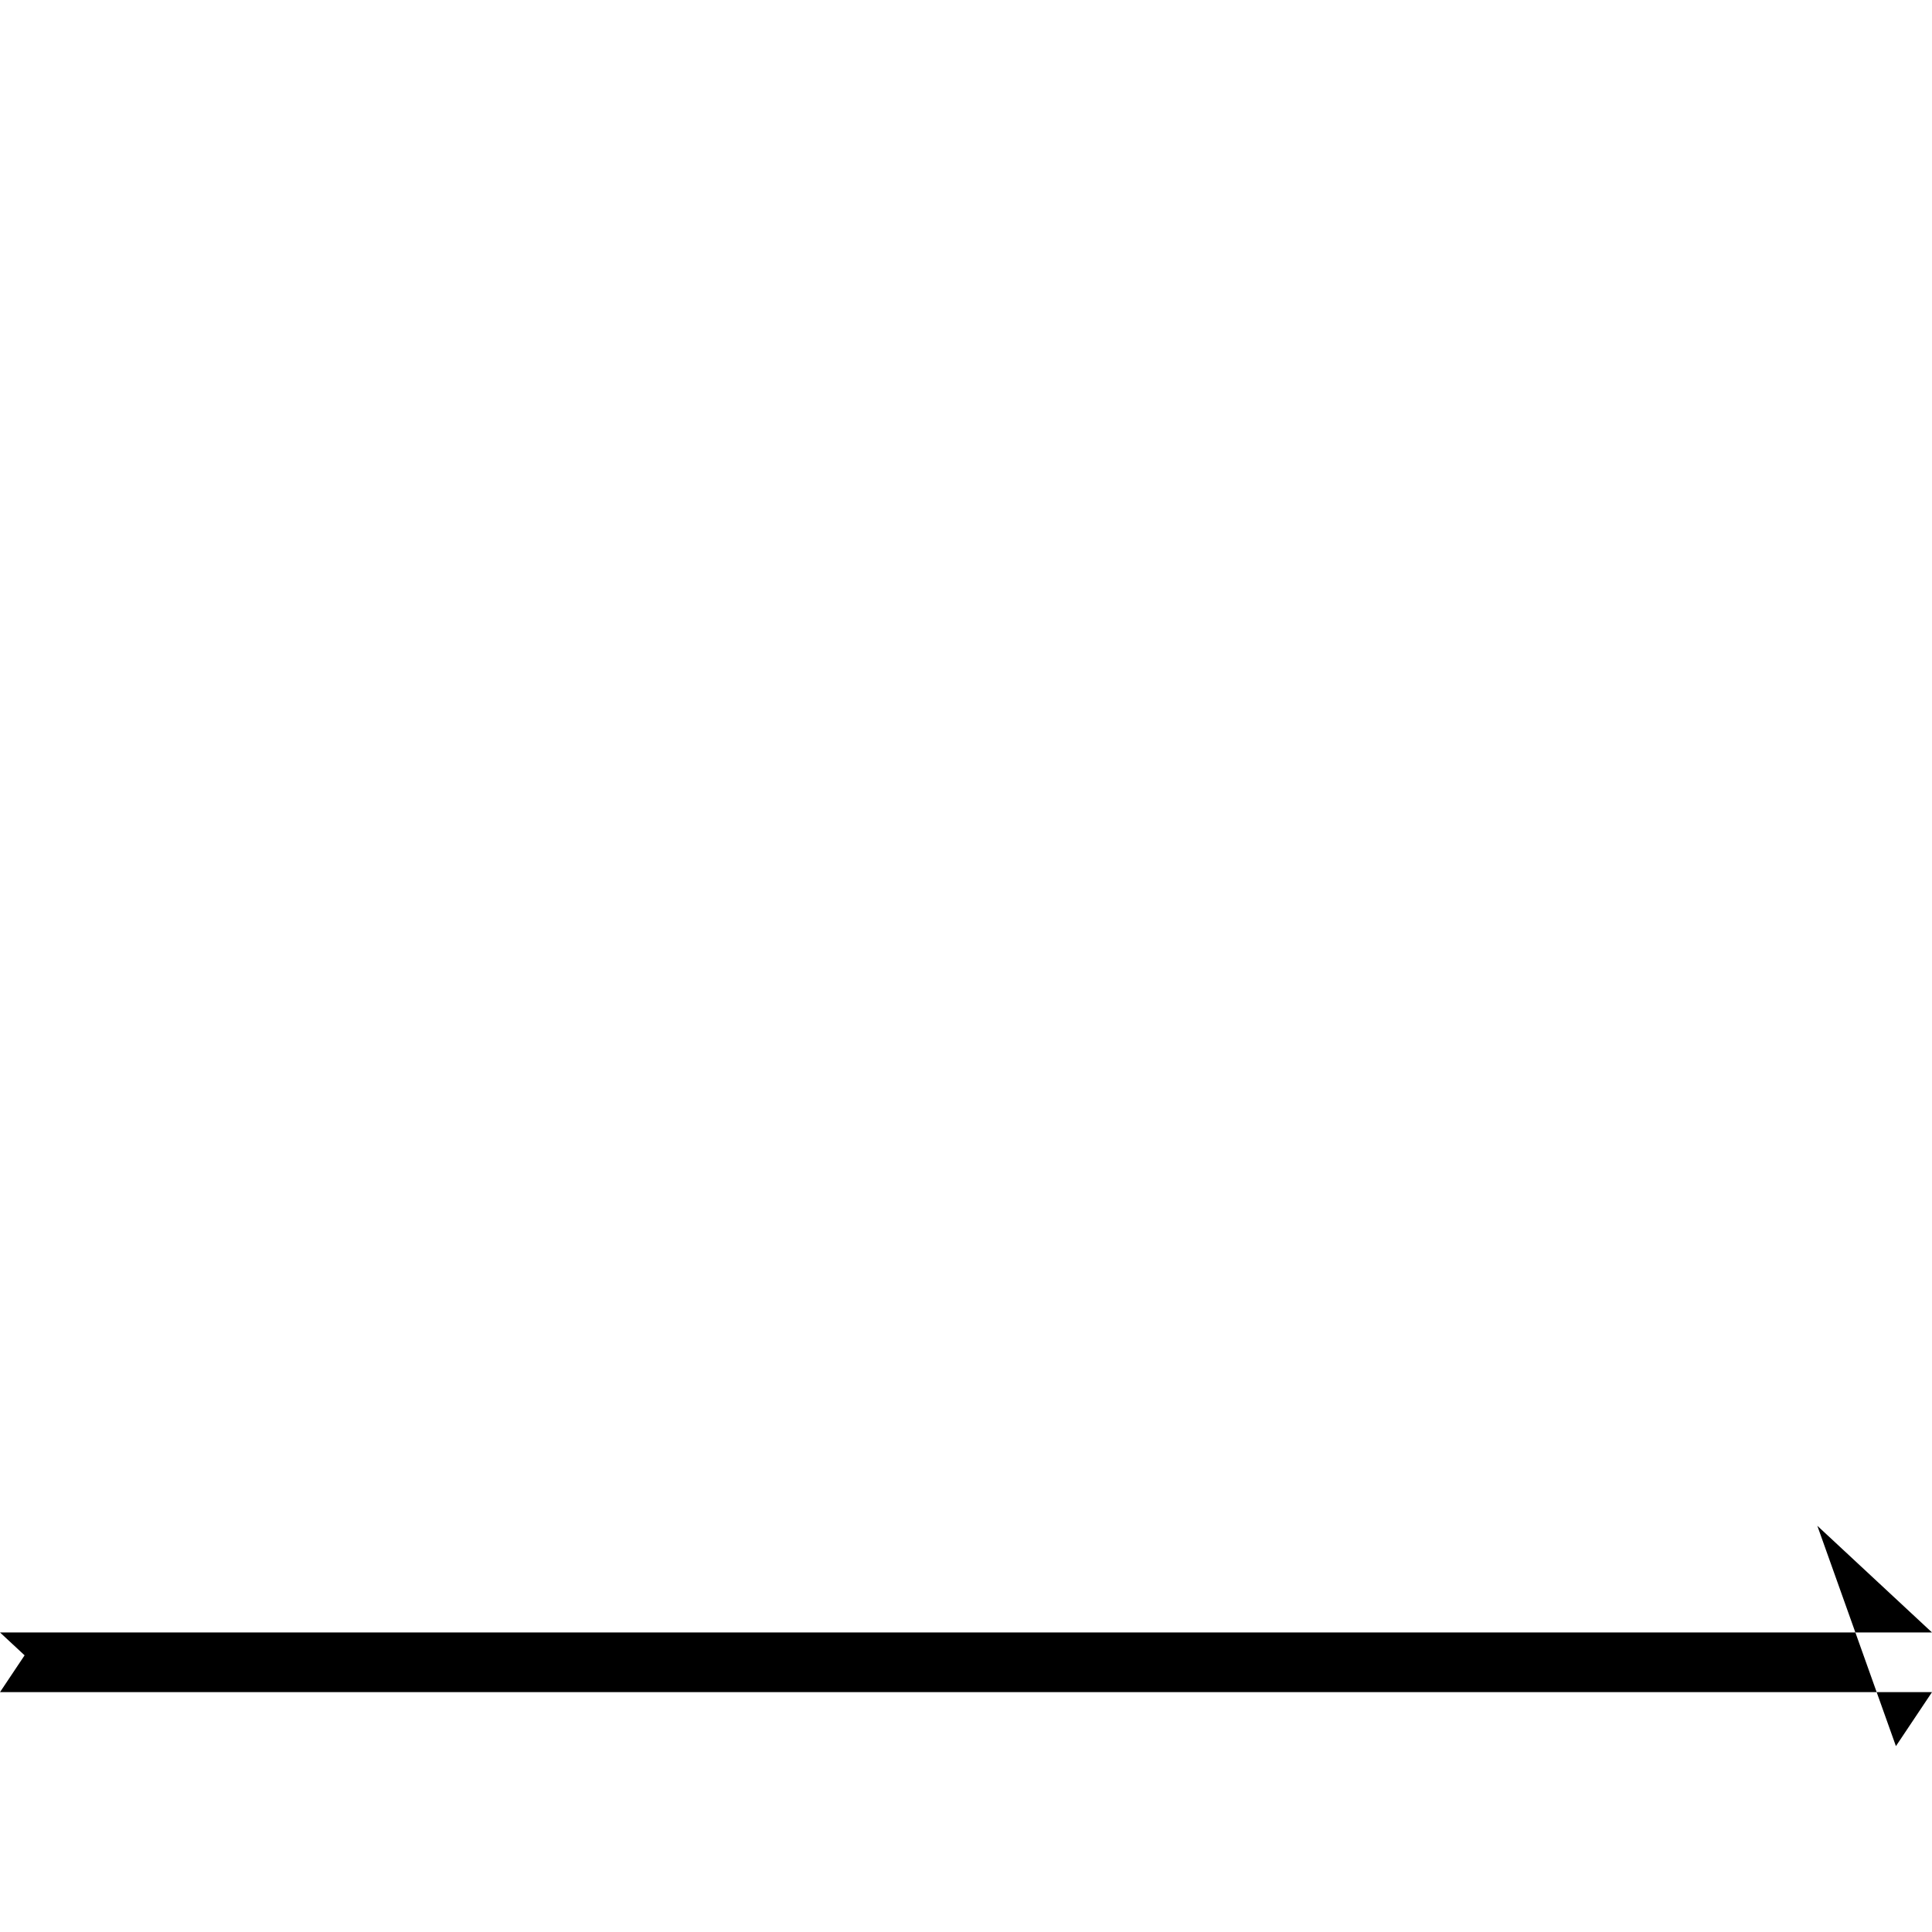 <svg width="1024" height="1024">

	<path d="M963.221,808.694 Q973.04,836.222 1004.878,925.486 Q1020.757,901.723 1024,896.869 Q1024,896.869 6.103516E-05,896.869 Q3.476,891.667 13.036,877.359 Q10.645,875.136 0,865.233 Q0,865.233 1024,865.233 Q1011.669,853.762 963.221,808.694"/>



</svg>